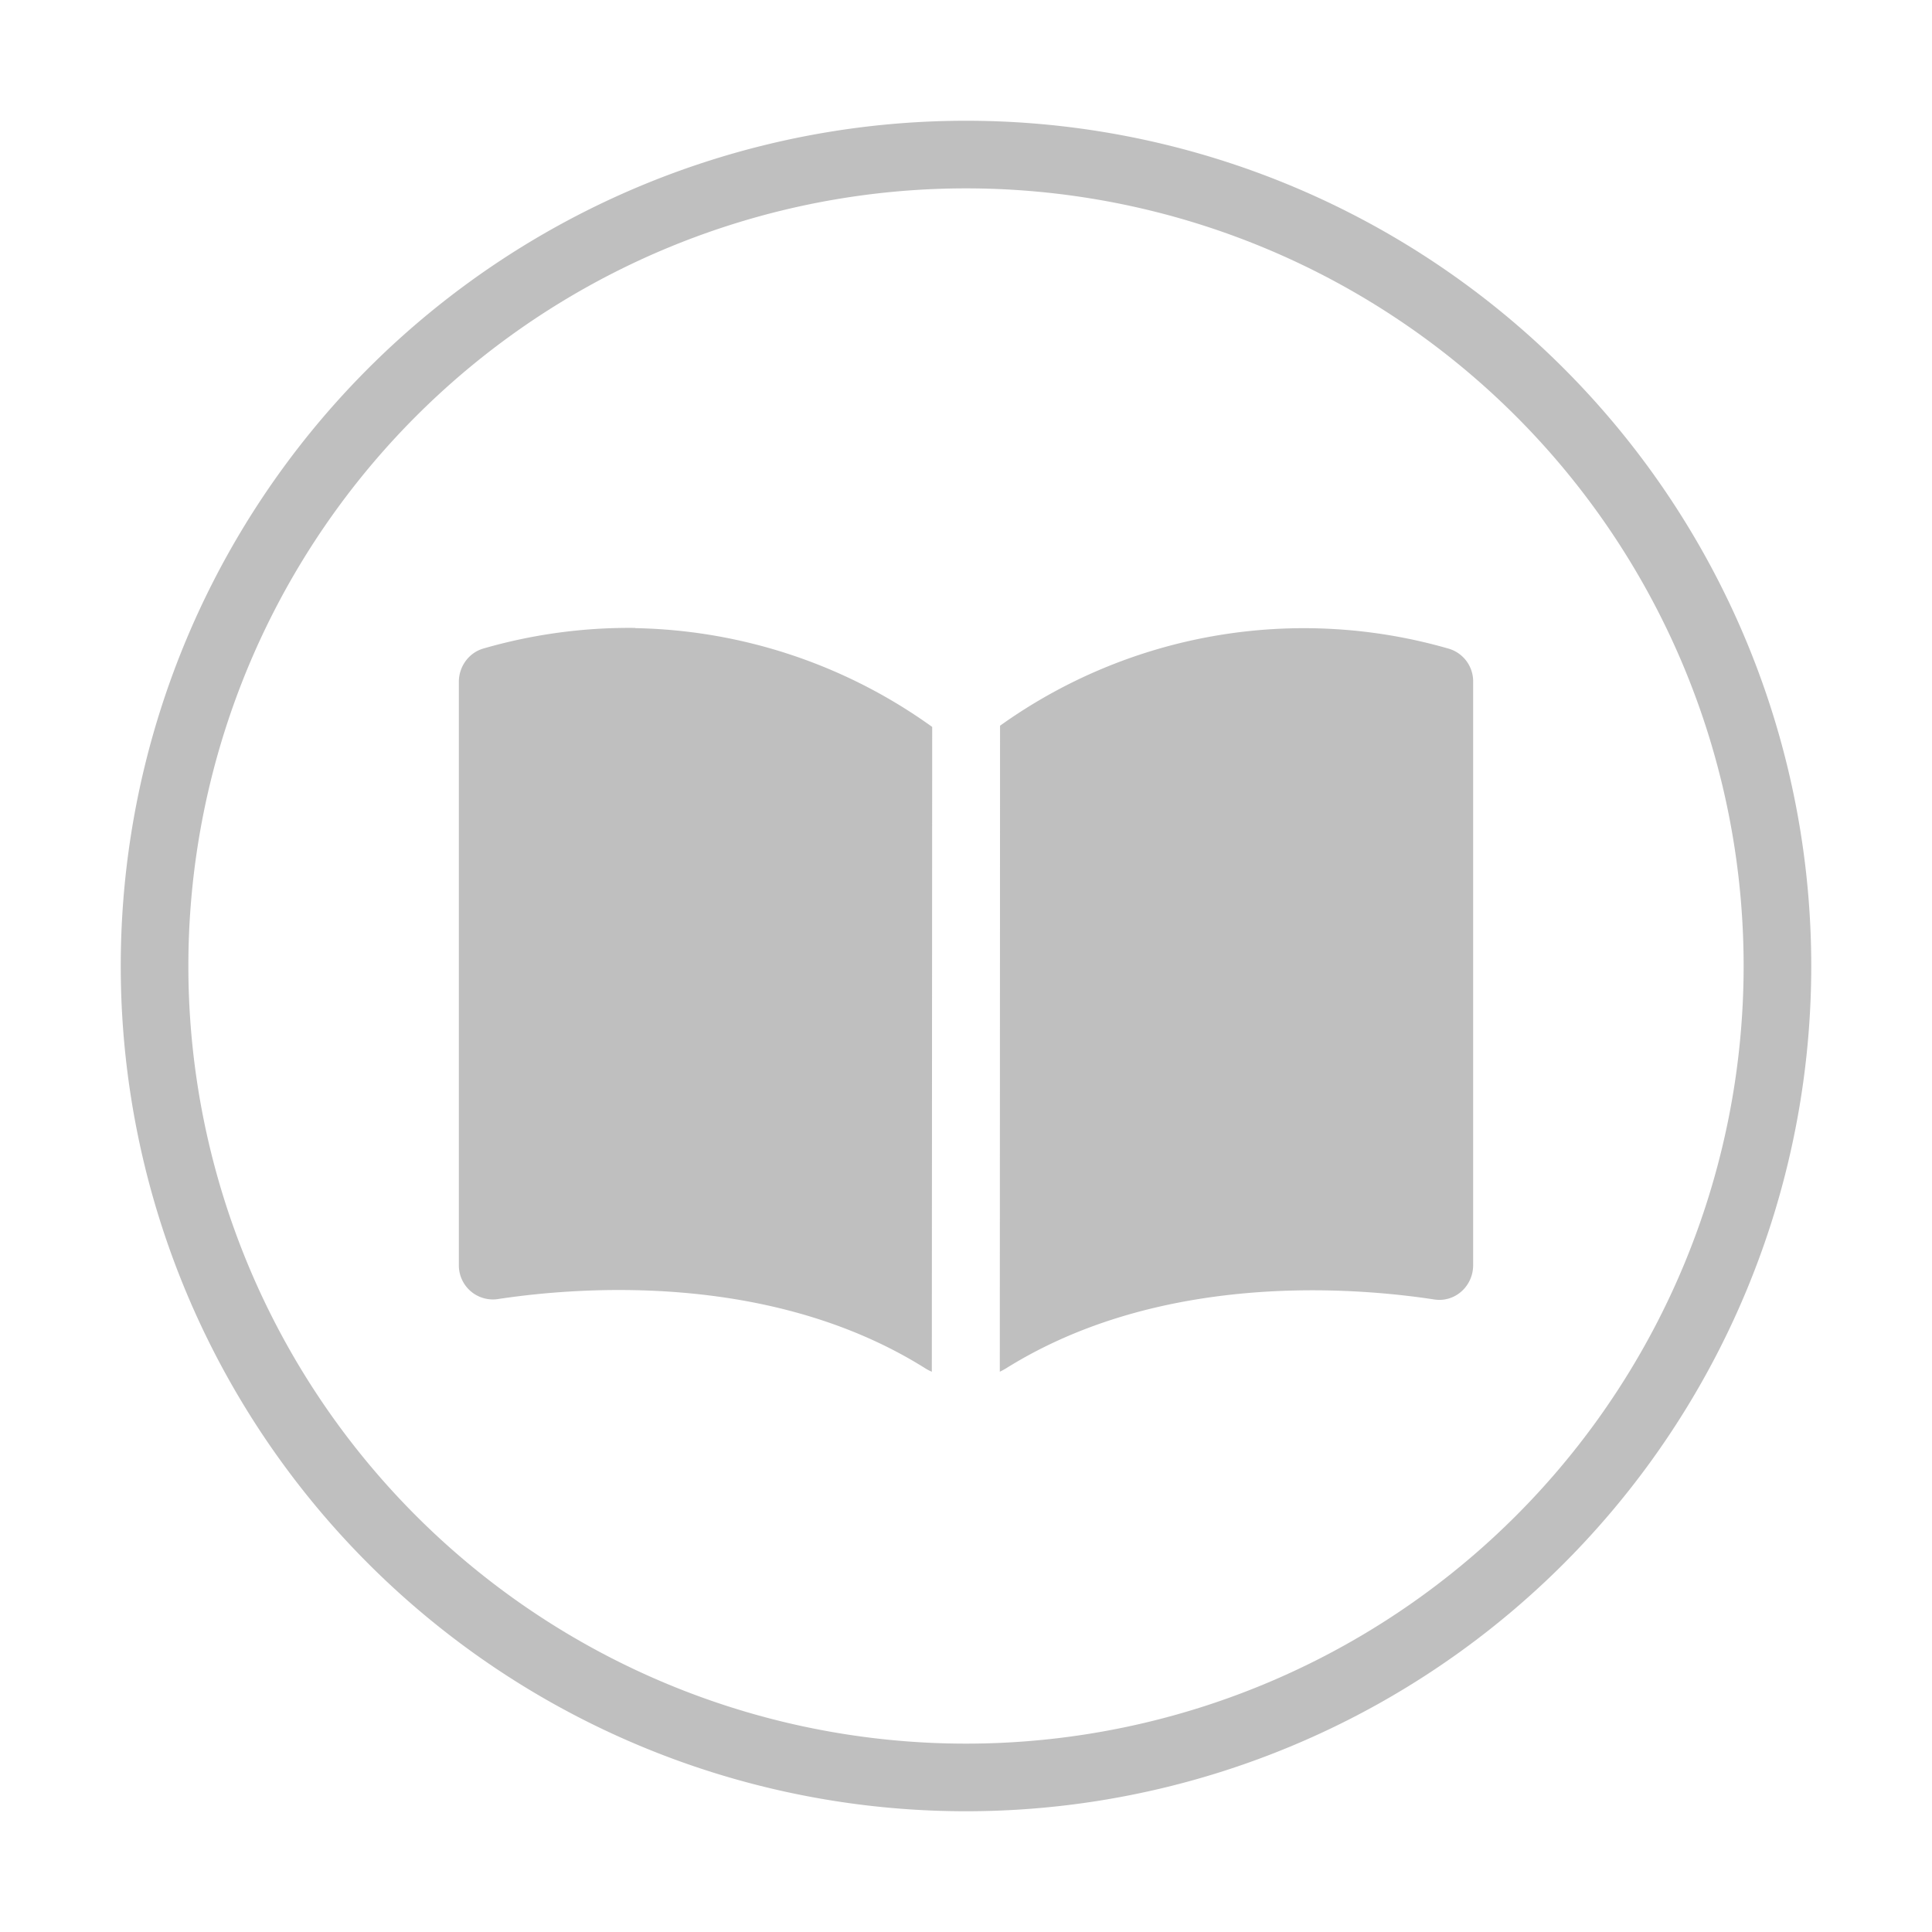<svg t="1708180125090" class="icon" viewBox="0 0 1024 1024" version="1.1" xmlns="http://www.w3.org/2000/svg" p-id="1758" width="200" height="200"><path d="M512 960A448 448 0 1 1 512 64a448 448 0 0 1 0 896zM512 99.84a412.16 412.16 0 1 0 0 824.32A412.16 412.16 0 1 0 512 99.84z m248.32 588.928c-43.008-6.592-145.344-14.784-227.392 36.672a44.736 44.736 0 0 1-3.008 1.6l0.128-342.4a276.736 276.736 0 0 1 237.568-40.896 18.048 18.048 0 0 1 13.184 17.6v309.184c0 11.264-9.664 19.84-20.48 18.24z m-269.888 36.48c-81.856-51.392-183.936-43.2-226.816-36.672a18.048 18.048 0 0 1-20.416-18.112V361.408c0-8.256 5.376-15.552 13.184-17.728a278.144 278.144 0 0 1 78.848-10.88h1.472v0.128a278.208 278.208 0 0 1 157.376 52.352l-0.192 341.76a22.08 22.08 0 0 1-3.456-1.792z" p-id="1759" fill="#bfbfbf"></path></svg>
